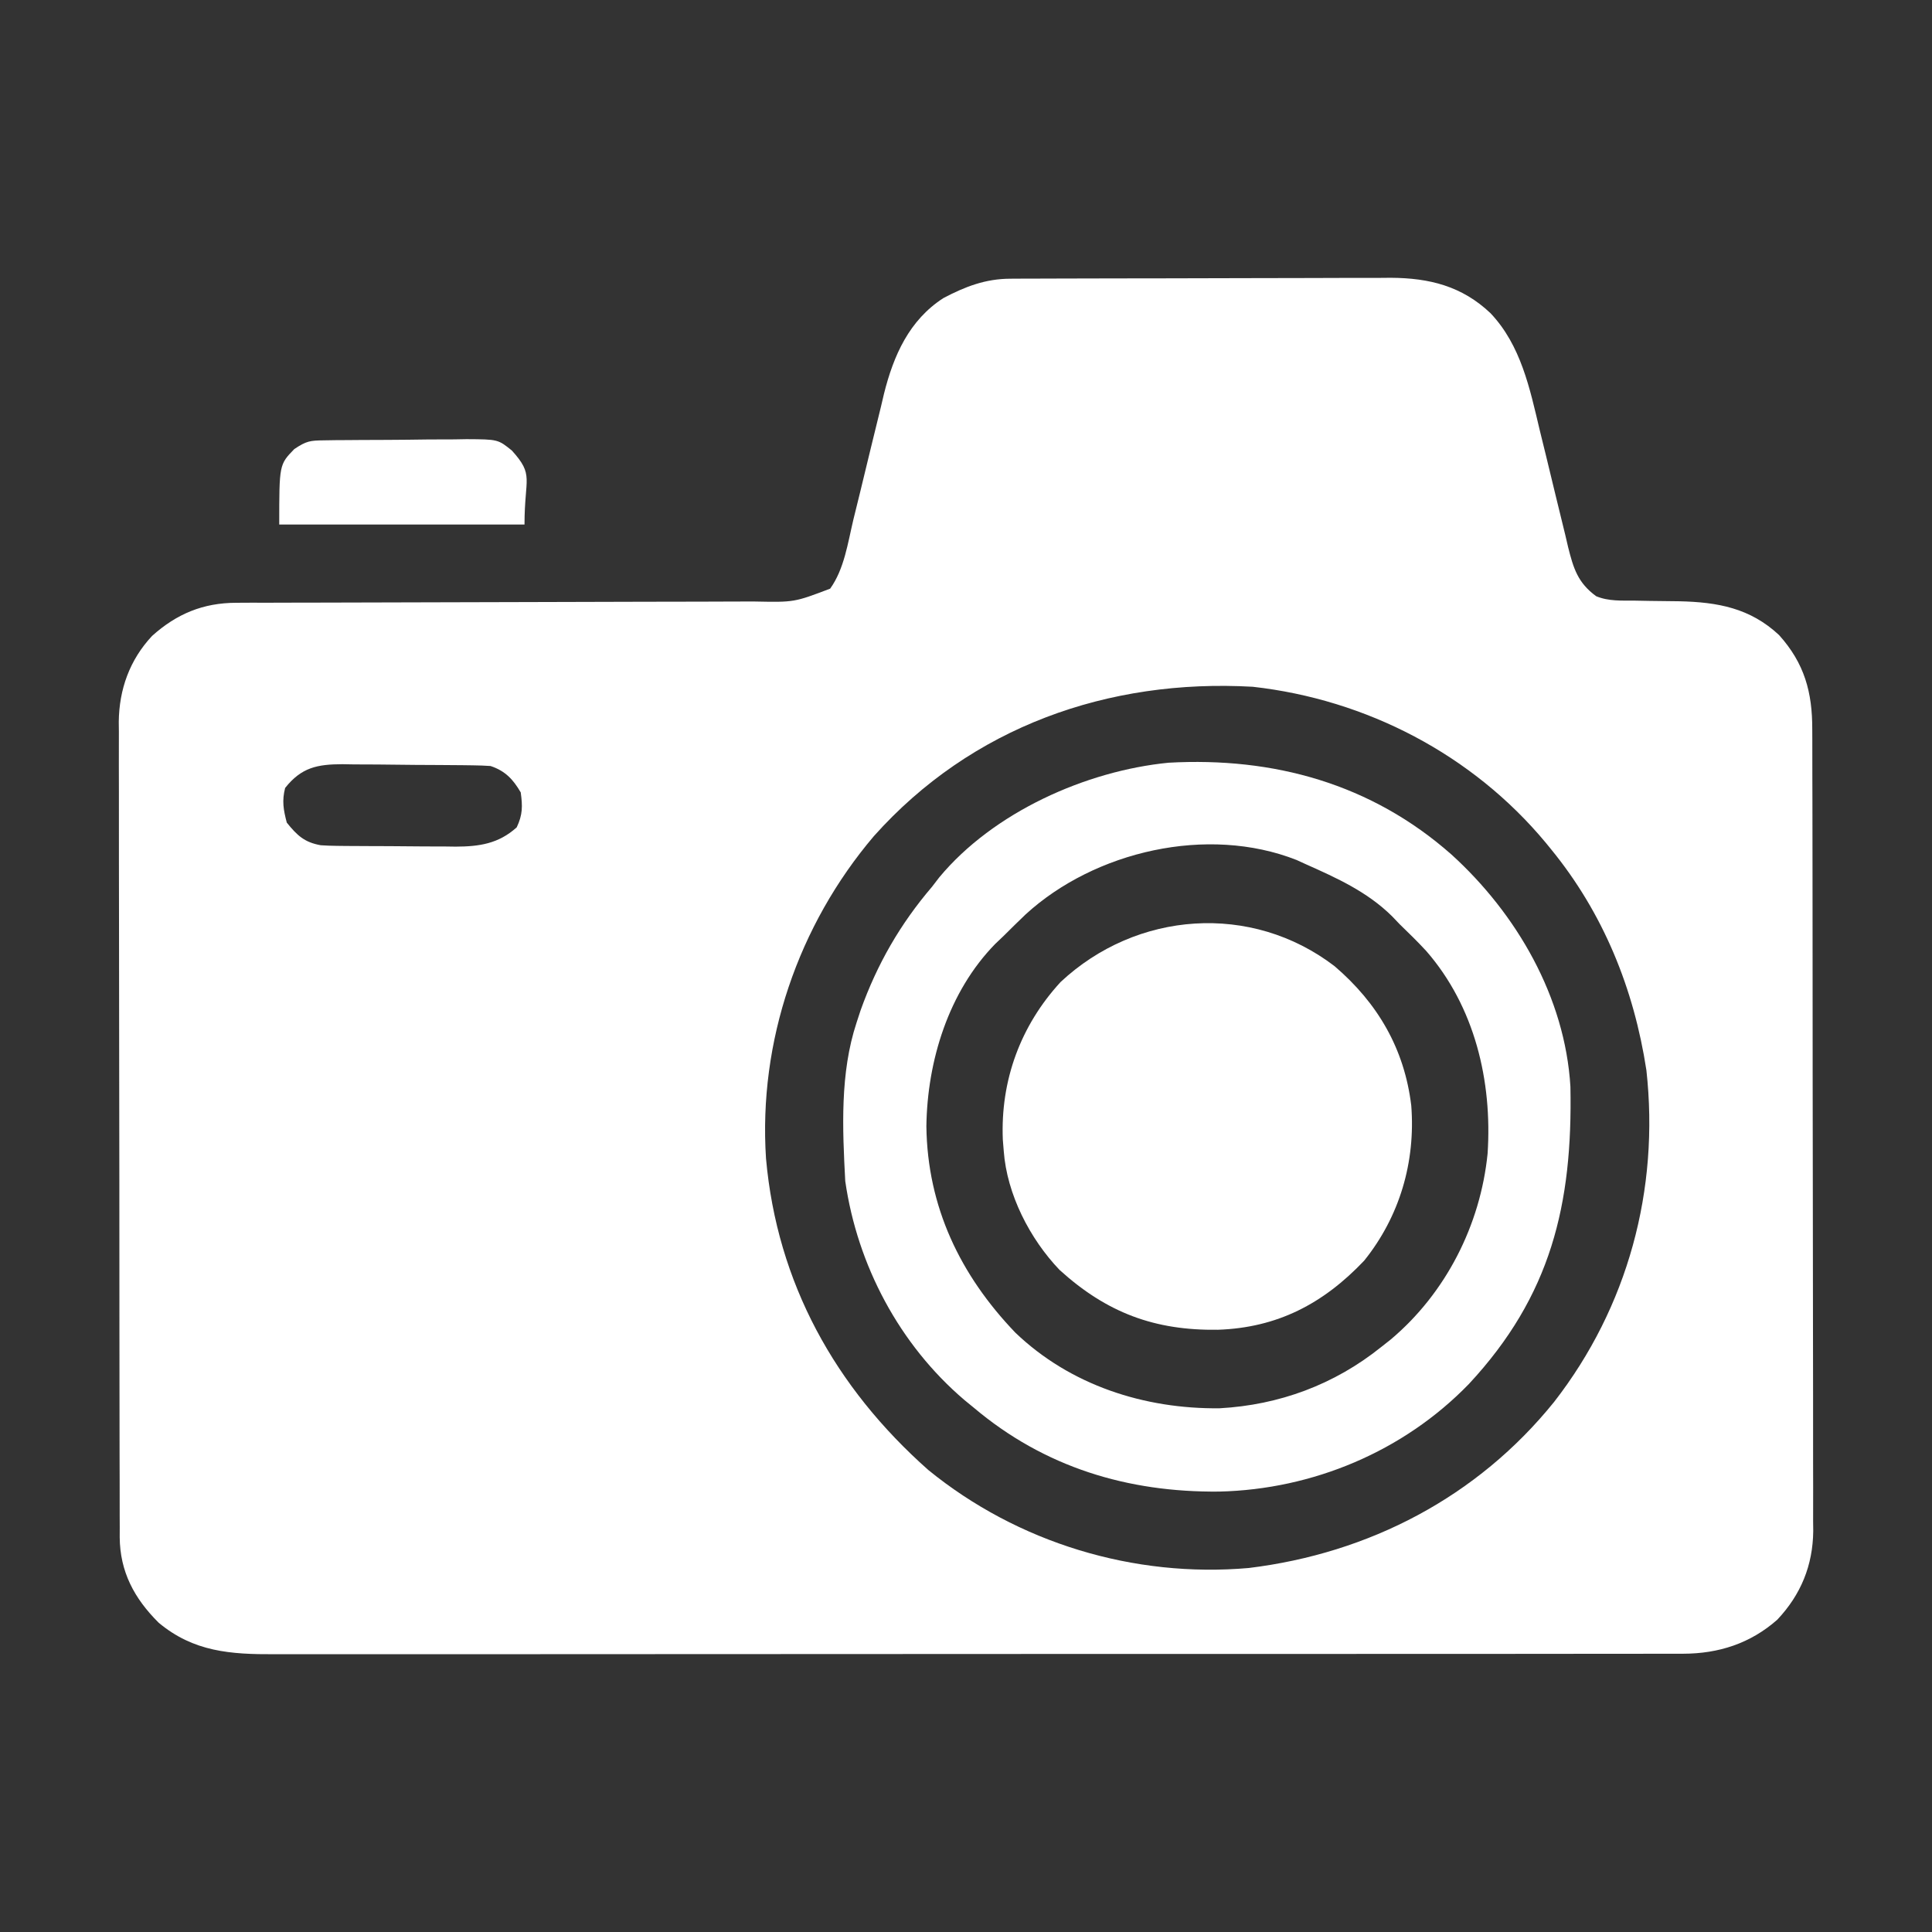 <?xml version="1.0" encoding="UTF-8"?>
<svg version="1.1" xmlns="http://www.w3.org/2000/svg" width="512" height="512">
<rect width="100%" height="100%" fill="#333333" stroke="none"/>
<path d="M0 0 C0.95 -0.006 1.901 -0.011 2.88 -0.017 C3.915 -0.018 4.951 -0.02 6.019 -0.021 C7.115 -0.026 8.212 -0.031 9.341 -0.036 C12.972 -0.05 16.604 -0.057 20.235 -0.063 C22.761 -0.068 25.287 -0.074 27.814 -0.08 C32.437 -0.089 37.061 -0.095 41.684 -0.098 C48.469 -0.103 55.254 -0.12 62.039 -0.149 C67.932 -0.174 73.824 -0.181 79.717 -0.183 C82.215 -0.186 84.713 -0.194 87.211 -0.207 C90.715 -0.224 94.218 -0.222 97.722 -0.216 C98.746 -0.225 99.769 -0.234 100.824 -0.244 C111.083 -0.185 119.684 1.958 127.258 9.14 C135.334 17.665 137.674 29.081 140.317 40.195 C140.873 42.461 141.43 44.727 141.987 46.992 C142.848 50.519 143.703 54.047 144.547 57.578 C145.371 61.017 146.217 64.45 147.067 67.883 C147.313 68.938 147.559 69.993 147.812 71.08 C149.223 76.706 150.364 80.573 155.258 84.14 C158.572 85.528 162.082 85.281 165.641 85.316 C166.892 85.34 168.142 85.364 169.43 85.388 C172.042 85.431 174.654 85.463 177.266 85.482 C187.482 85.707 196.068 87.284 203.727 94.437 C210.468 101.935 212.561 109.601 212.526 119.488 C212.53 120.422 212.535 121.355 212.54 122.316 C212.552 125.439 212.551 128.562 212.549 131.684 C212.555 133.925 212.562 136.166 212.569 138.407 C212.587 144.492 212.592 150.576 212.593 156.661 C212.594 160.464 212.599 164.267 212.604 168.07 C212.621 180.656 212.631 193.242 212.629 205.829 C212.629 206.507 212.629 207.185 212.629 207.883 C212.629 208.562 212.629 209.241 212.629 209.94 C212.628 220.936 212.647 231.931 212.675 242.927 C212.704 254.23 212.717 265.532 212.716 276.835 C212.716 283.176 212.721 289.516 212.742 295.857 C212.762 301.822 212.762 307.788 212.747 313.753 C212.745 315.939 212.75 318.125 212.762 320.31 C212.778 323.302 212.768 326.293 212.753 329.285 C212.763 330.142 212.773 331 212.784 331.884 C212.681 341.006 209.516 348.742 203.247 355.387 C196.126 361.668 187.705 364.388 178.272 364.395 C177.601 364.398 176.931 364.401 176.241 364.405 C174.002 364.413 171.764 364.407 169.526 364.401 C167.902 364.404 166.278 364.408 164.654 364.413 C160.197 364.423 155.74 364.421 151.283 364.417 C146.473 364.414 141.664 364.423 136.855 364.431 C127.435 364.443 118.015 364.445 108.595 364.443 C100.938 364.441 93.281 364.443 85.624 364.447 C83.989 364.448 83.989 364.448 82.322 364.449 C80.108 364.45 77.895 364.451 75.681 364.452 C54.919 364.463 34.156 364.461 13.394 364.455 C-5.597 364.45 -24.589 364.461 -43.58 364.48 C-63.082 364.5 -82.584 364.508 -102.086 364.504 C-113.035 364.502 -123.983 364.505 -134.931 364.519 C-144.252 364.531 -153.573 364.532 -162.894 364.52 C-167.649 364.514 -172.403 364.513 -177.158 364.525 C-181.513 364.536 -185.869 364.533 -190.224 364.519 C-191.797 364.516 -193.37 364.518 -194.942 364.526 C-206.649 364.582 -216.448 363.899 -225.699 356.172 C-232.181 349.726 -235.945 342.656 -236.018 333.522 C-236.015 332.648 -236.012 331.775 -236.009 330.875 C-236.014 329.938 -236.018 329.002 -236.023 328.037 C-236.035 324.897 -236.034 321.758 -236.032 318.618 C-236.038 316.368 -236.045 314.117 -236.052 311.867 C-236.07 305.751 -236.075 299.635 -236.076 293.519 C-236.078 288.412 -236.085 283.306 -236.092 278.199 C-236.108 266.836 -236.114 255.474 -236.112 244.111 C-236.112 243.43 -236.112 242.748 -236.112 242.046 C-236.112 241.364 -236.112 240.681 -236.112 239.978 C-236.111 228.927 -236.13 217.877 -236.158 206.826 C-236.187 195.469 -236.201 184.112 -236.199 172.756 C-236.199 166.384 -236.204 160.012 -236.226 153.64 C-236.245 147.644 -236.245 141.648 -236.231 135.652 C-236.229 133.455 -236.233 131.258 -236.245 129.062 C-236.261 126.054 -236.251 123.048 -236.236 120.041 C-236.246 119.179 -236.257 118.316 -236.267 117.428 C-236.17 108.809 -233.374 101.02 -227.445 94.672 C-220.926 88.811 -213.907 85.895 -205.107 85.882 C-203.788 85.875 -202.469 85.869 -201.109 85.861 C-199.659 85.864 -198.209 85.866 -196.759 85.869 C-195.223 85.865 -193.687 85.86 -192.151 85.853 C-188.849 85.842 -185.547 85.836 -182.245 85.835 C-177.022 85.834 -171.798 85.815 -166.574 85.795 C-153.6 85.746 -140.626 85.715 -127.652 85.693 C-117.566 85.677 -107.48 85.654 -97.394 85.61 C-92.205 85.589 -87.015 85.581 -81.825 85.583 C-78.593 85.581 -75.361 85.567 -72.129 85.55 C-70.634 85.544 -69.138 85.543 -67.643 85.549 C-57.262 85.757 -57.262 85.757 -47.742 82.14 C-44.001 76.939 -43.063 70.024 -41.597 63.875 C-40.997 61.433 -40.396 58.992 -39.794 56.551 C-38.86 52.723 -37.93 48.895 -37.011 45.064 C-36.117 41.351 -35.202 37.644 -34.285 33.937 C-34.019 32.805 -33.753 31.672 -33.479 30.505 C-30.942 20.354 -26.803 10.992 -17.742 5.14 C-11.945 2.085 -6.594 0.024 0 0 Z M-36.148 147.715 C-56.231 171.35 -66.767 202.156 -64.742 233.14 C-61.803 266.13 -46.434 293.812 -21.738 315.699 C1.963 335.012 32.75 344.346 63.196 341.676 C95.109 337.781 123.799 322.854 144.102 297.676 C163.673 272.515 172.06 241.371 168.571 209.765 C165.262 188.143 157.16 168.13 143.258 151.14 C142.812 150.592 142.365 150.043 141.904 149.478 C122.486 126.108 94.36 111.51 64.258 108.14 C25.967 105.968 -10.271 118.748 -36.148 147.715 Z M-192.179 134.953 C-193.055 138.359 -192.633 140.753 -191.742 144.14 C-188.979 147.575 -187.049 149.367 -182.742 150.14 C-181.314 150.237 -179.882 150.288 -178.451 150.302 C-177.194 150.316 -177.194 150.316 -175.912 150.331 C-175.014 150.335 -174.116 150.339 -173.191 150.344 C-172.259 150.349 -171.326 150.355 -170.366 150.361 C-168.395 150.37 -166.424 150.377 -164.453 150.381 C-161.45 150.39 -158.449 150.421 -155.447 150.453 C-153.528 150.459 -151.609 150.465 -149.691 150.469 C-148.353 150.487 -148.353 150.487 -146.988 150.506 C-140.739 150.484 -135.622 149.742 -130.804 145.39 C-129.224 142.044 -129.237 139.801 -129.742 136.14 C-131.765 132.667 -133.852 130.437 -137.742 129.14 C-139.259 129.034 -140.78 128.982 -142.301 128.963 C-143.683 128.944 -143.683 128.944 -145.093 128.925 C-146.087 128.917 -147.081 128.91 -148.105 128.902 C-149.13 128.894 -150.154 128.886 -151.21 128.878 C-153.38 128.864 -155.549 128.853 -157.719 128.845 C-161.031 128.828 -164.342 128.784 -167.654 128.74 C-169.762 128.73 -171.871 128.721 -173.98 128.715 C-174.968 128.697 -175.955 128.68 -176.973 128.662 C-183.638 128.683 -187.853 129.498 -192.179 134.953 Z " fill="#FFFFFF"  transform="translate(267.742,73.86)"/>
<path d="M0 0 C17.284 15.684 30.132 37.823 31.539 61.536 C32.15 92.747 26.387 116.933 4.651 140.308 C-12.679 158.211 -36.762 168.265 -61.506 168.838 C-85.775 169.082 -107.868 162.413 -126.638 146.554 C-127.84 145.57 -127.84 145.57 -129.067 144.566 C-146.243 129.932 -157.424 108.891 -160.638 86.554 C-161.378 72.64 -162.053 57.924 -157.638 44.554 C-157.286 43.479 -156.934 42.404 -156.571 41.296 C-152.178 29.03 -146.081 18.443 -137.638 8.554 C-137 7.724 -136.362 6.894 -135.704 6.039 C-121.379 -11.184 -96.884 -22.161 -74.958 -24.317 C-47.112 -25.864 -21.245 -18.756 0 0 Z M-112.825 15.867 C-114.792 17.736 -116.715 19.639 -118.638 21.554 C-119.381 22.263 -120.125 22.972 -120.892 23.703 C-133.259 36.336 -138.914 54.699 -139.138 72.054 C-138.863 93.364 -130.202 111.447 -115.56 126.722 C-100.981 140.68 -81.364 146.976 -61.45 146.765 C-45.588 145.888 -31.028 140.487 -18.638 130.554 C-17.806 129.898 -16.975 129.242 -16.118 128.566 C-1.498 116.281 7.693 98.228 9.594 79.238 C10.847 60.049 6.199 40.349 -6.667 25.578 C-8.912 23.149 -11.258 20.852 -13.638 18.554 C-14.344 17.817 -15.051 17.08 -15.778 16.32 C-22.319 9.879 -30.35 6.246 -38.638 2.554 C-39.429 2.192 -40.221 1.83 -41.036 1.457 C-64.641 -7.827 -94.532 -0.87 -112.825 15.867 Z " fill="#FFFFFF"  transform="translate(384.638,226.446)"/>
<path d="M0 0 C11.466 9.803 18.523 21.92 20.336 36.961 C21.491 51.875 17.279 66.323 7.855 78.047 C-3.009 89.492 -15.167 95.822 -30.906 96.361 C-47.661 96.598 -60.359 91.855 -72.852 80.523 C-80.748 72.275 -86.827 60.455 -87.664 48.961 C-87.744 47.981 -87.824 47.002 -87.906 45.992 C-88.554 30.283 -83.222 15.779 -72.602 4.211 C-52.47 -14.62 -22.049 -16.876 0 0 Z " fill="#FFFFFF"  transform="translate(353.664,256.039)"/>
<path d="M0 0 C1.001 -0.016 2.003 -0.032 3.035 -0.048 C4.657 -0.056 4.657 -0.056 6.311 -0.065 C7.425 -0.074 8.538 -0.083 9.686 -0.092 C12.043 -0.107 14.401 -0.115 16.759 -0.119 C20.361 -0.131 23.962 -0.18 27.563 -0.231 C29.854 -0.24 32.145 -0.247 34.436 -0.252 C36.049 -0.281 36.049 -0.281 37.694 -0.311 C46.051 -0.261 46.051 -0.261 49.738 2.716 C55.693 9.321 53.073 9.824 53.073 22.306 C31.623 22.306 10.173 22.306 -11.927 22.306 C-11.927 6.421 -11.927 6.421 -7.927 2.306 C-4.689 0.147 -3.745 0.045 0 0 Z " fill="#FFFFFF"  transform="translate(85.927,116.694)"/>
</svg>
